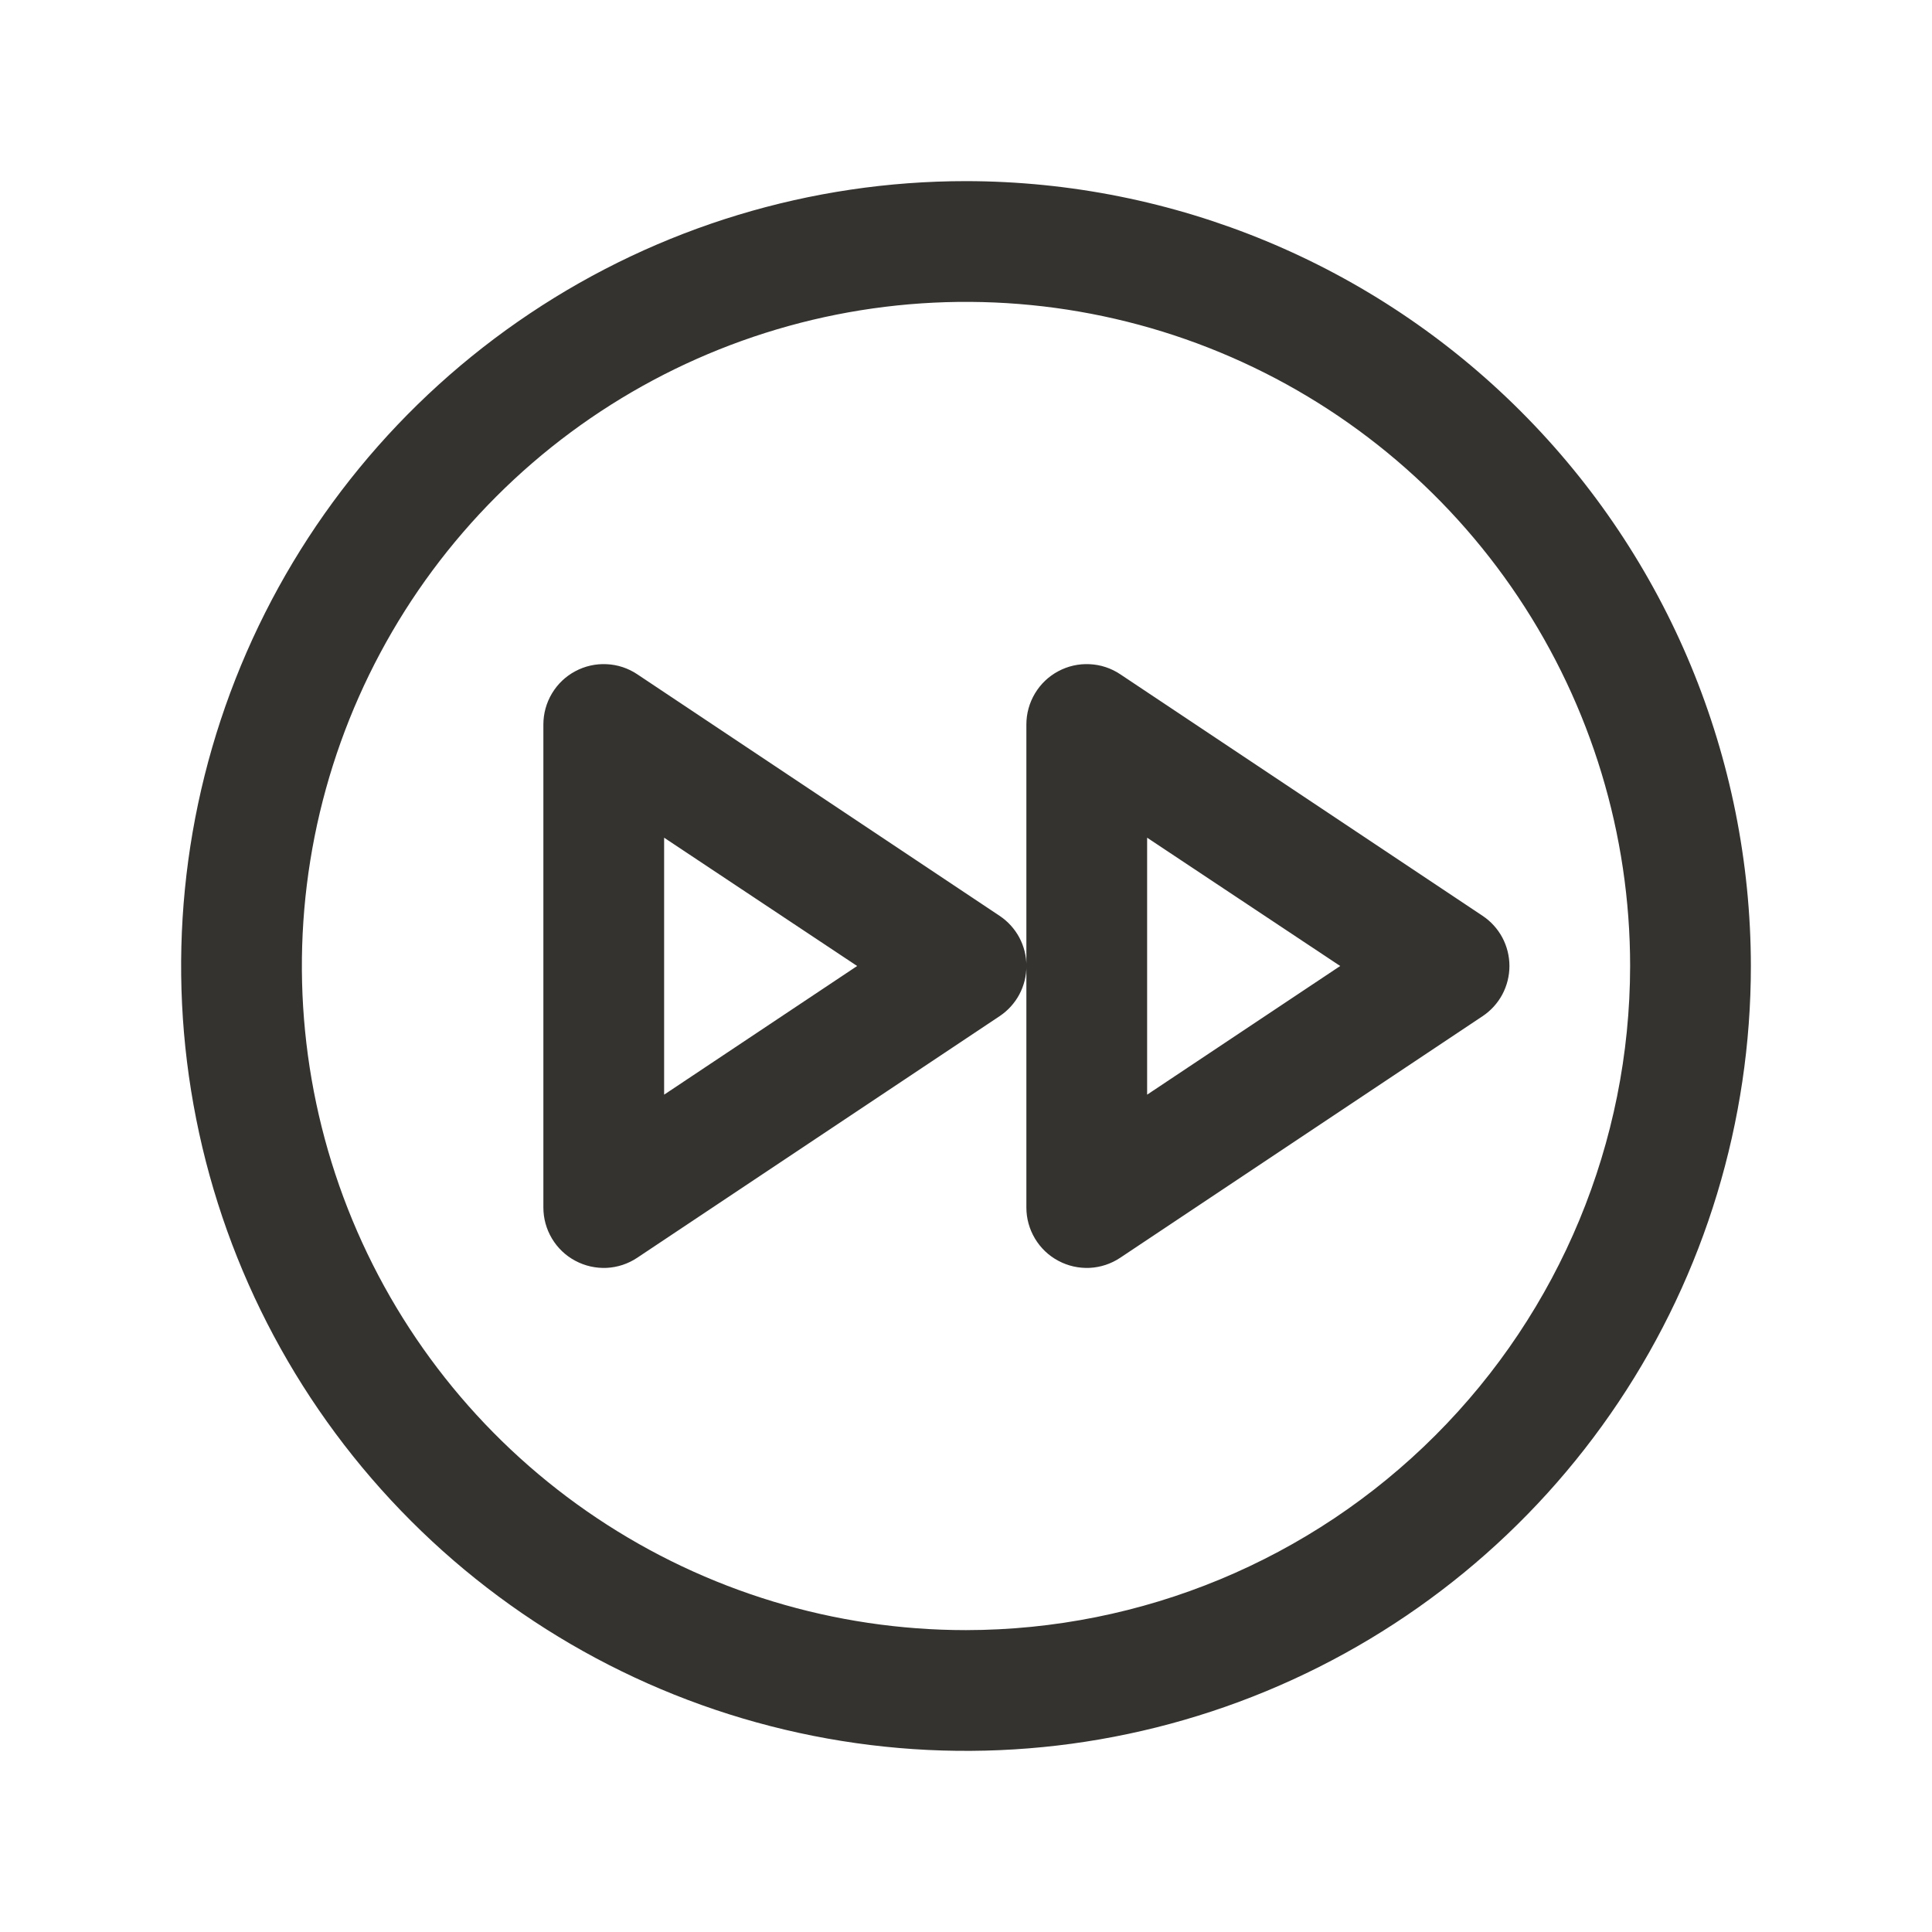 <svg width="32" height="32" viewBox="0 0 32 32" fill="none" xmlns="http://www.w3.org/2000/svg">
<path d="M16 3C13.429 3 10.915 3.762 8.778 5.191C6.64 6.619 4.974 8.65 3.99 11.025C3.006 13.401 2.748 16.014 3.25 18.536C3.751 21.058 4.99 23.374 6.808 25.192C8.626 27.011 10.942 28.249 13.464 28.75C15.986 29.252 18.599 28.994 20.975 28.01C23.35 27.026 25.381 25.36 26.809 23.222C28.238 21.085 29 18.571 29 16C28.996 12.553 27.626 9.249 25.188 6.812C22.751 4.374 19.447 3.004 16 3ZM16 27C13.824 27 11.698 26.355 9.889 25.146C8.08 23.938 6.67 22.22 5.837 20.209C5.005 18.2 4.787 15.988 5.211 13.854C5.636 11.72 6.683 9.76 8.222 8.222C9.76 6.683 11.72 5.636 13.854 5.211C15.988 4.787 18.2 5.005 20.209 5.837C22.22 6.67 23.938 8.08 25.146 9.889C26.355 11.698 27 13.824 27 16C26.997 18.916 25.837 21.712 23.774 23.774C21.712 25.837 18.916 26.997 16 27ZM16.555 15.168L10.555 11.168C10.404 11.067 10.229 11.009 10.048 11.001C9.868 10.992 9.688 11.032 9.528 11.118C9.368 11.203 9.235 11.33 9.142 11.486C9.049 11.641 9 11.819 9 12V20C9 20.181 9.049 20.359 9.142 20.514C9.235 20.67 9.368 20.797 9.528 20.882C9.688 20.968 9.868 21.008 10.048 21C10.229 20.991 10.404 20.933 10.555 20.832L16.555 16.832C16.692 16.741 16.805 16.617 16.883 16.472C16.96 16.327 17.001 16.165 17.001 16C17.001 15.835 16.96 15.673 16.883 15.528C16.805 15.383 16.692 15.259 16.555 15.168ZM11 18.131V13.875L14.197 16L11 18.131ZM24.555 15.168L18.555 11.168C18.404 11.067 18.229 11.009 18.048 11.001C17.867 10.992 17.688 11.032 17.528 11.118C17.368 11.203 17.235 11.33 17.142 11.486C17.049 11.641 17 11.819 17 12V20C17 20.181 17.049 20.359 17.142 20.514C17.235 20.67 17.368 20.797 17.528 20.882C17.688 20.968 17.867 21.008 18.048 21C18.229 20.991 18.404 20.933 18.555 20.832L24.555 16.832C24.692 16.741 24.805 16.617 24.883 16.472C24.96 16.327 25.001 16.165 25.001 16C25.001 15.835 24.96 15.673 24.883 15.528C24.805 15.383 24.692 15.259 24.555 15.168ZM19 18.131V13.875L22.198 16L19 18.131Z" fill="#343330"/>
</svg>
